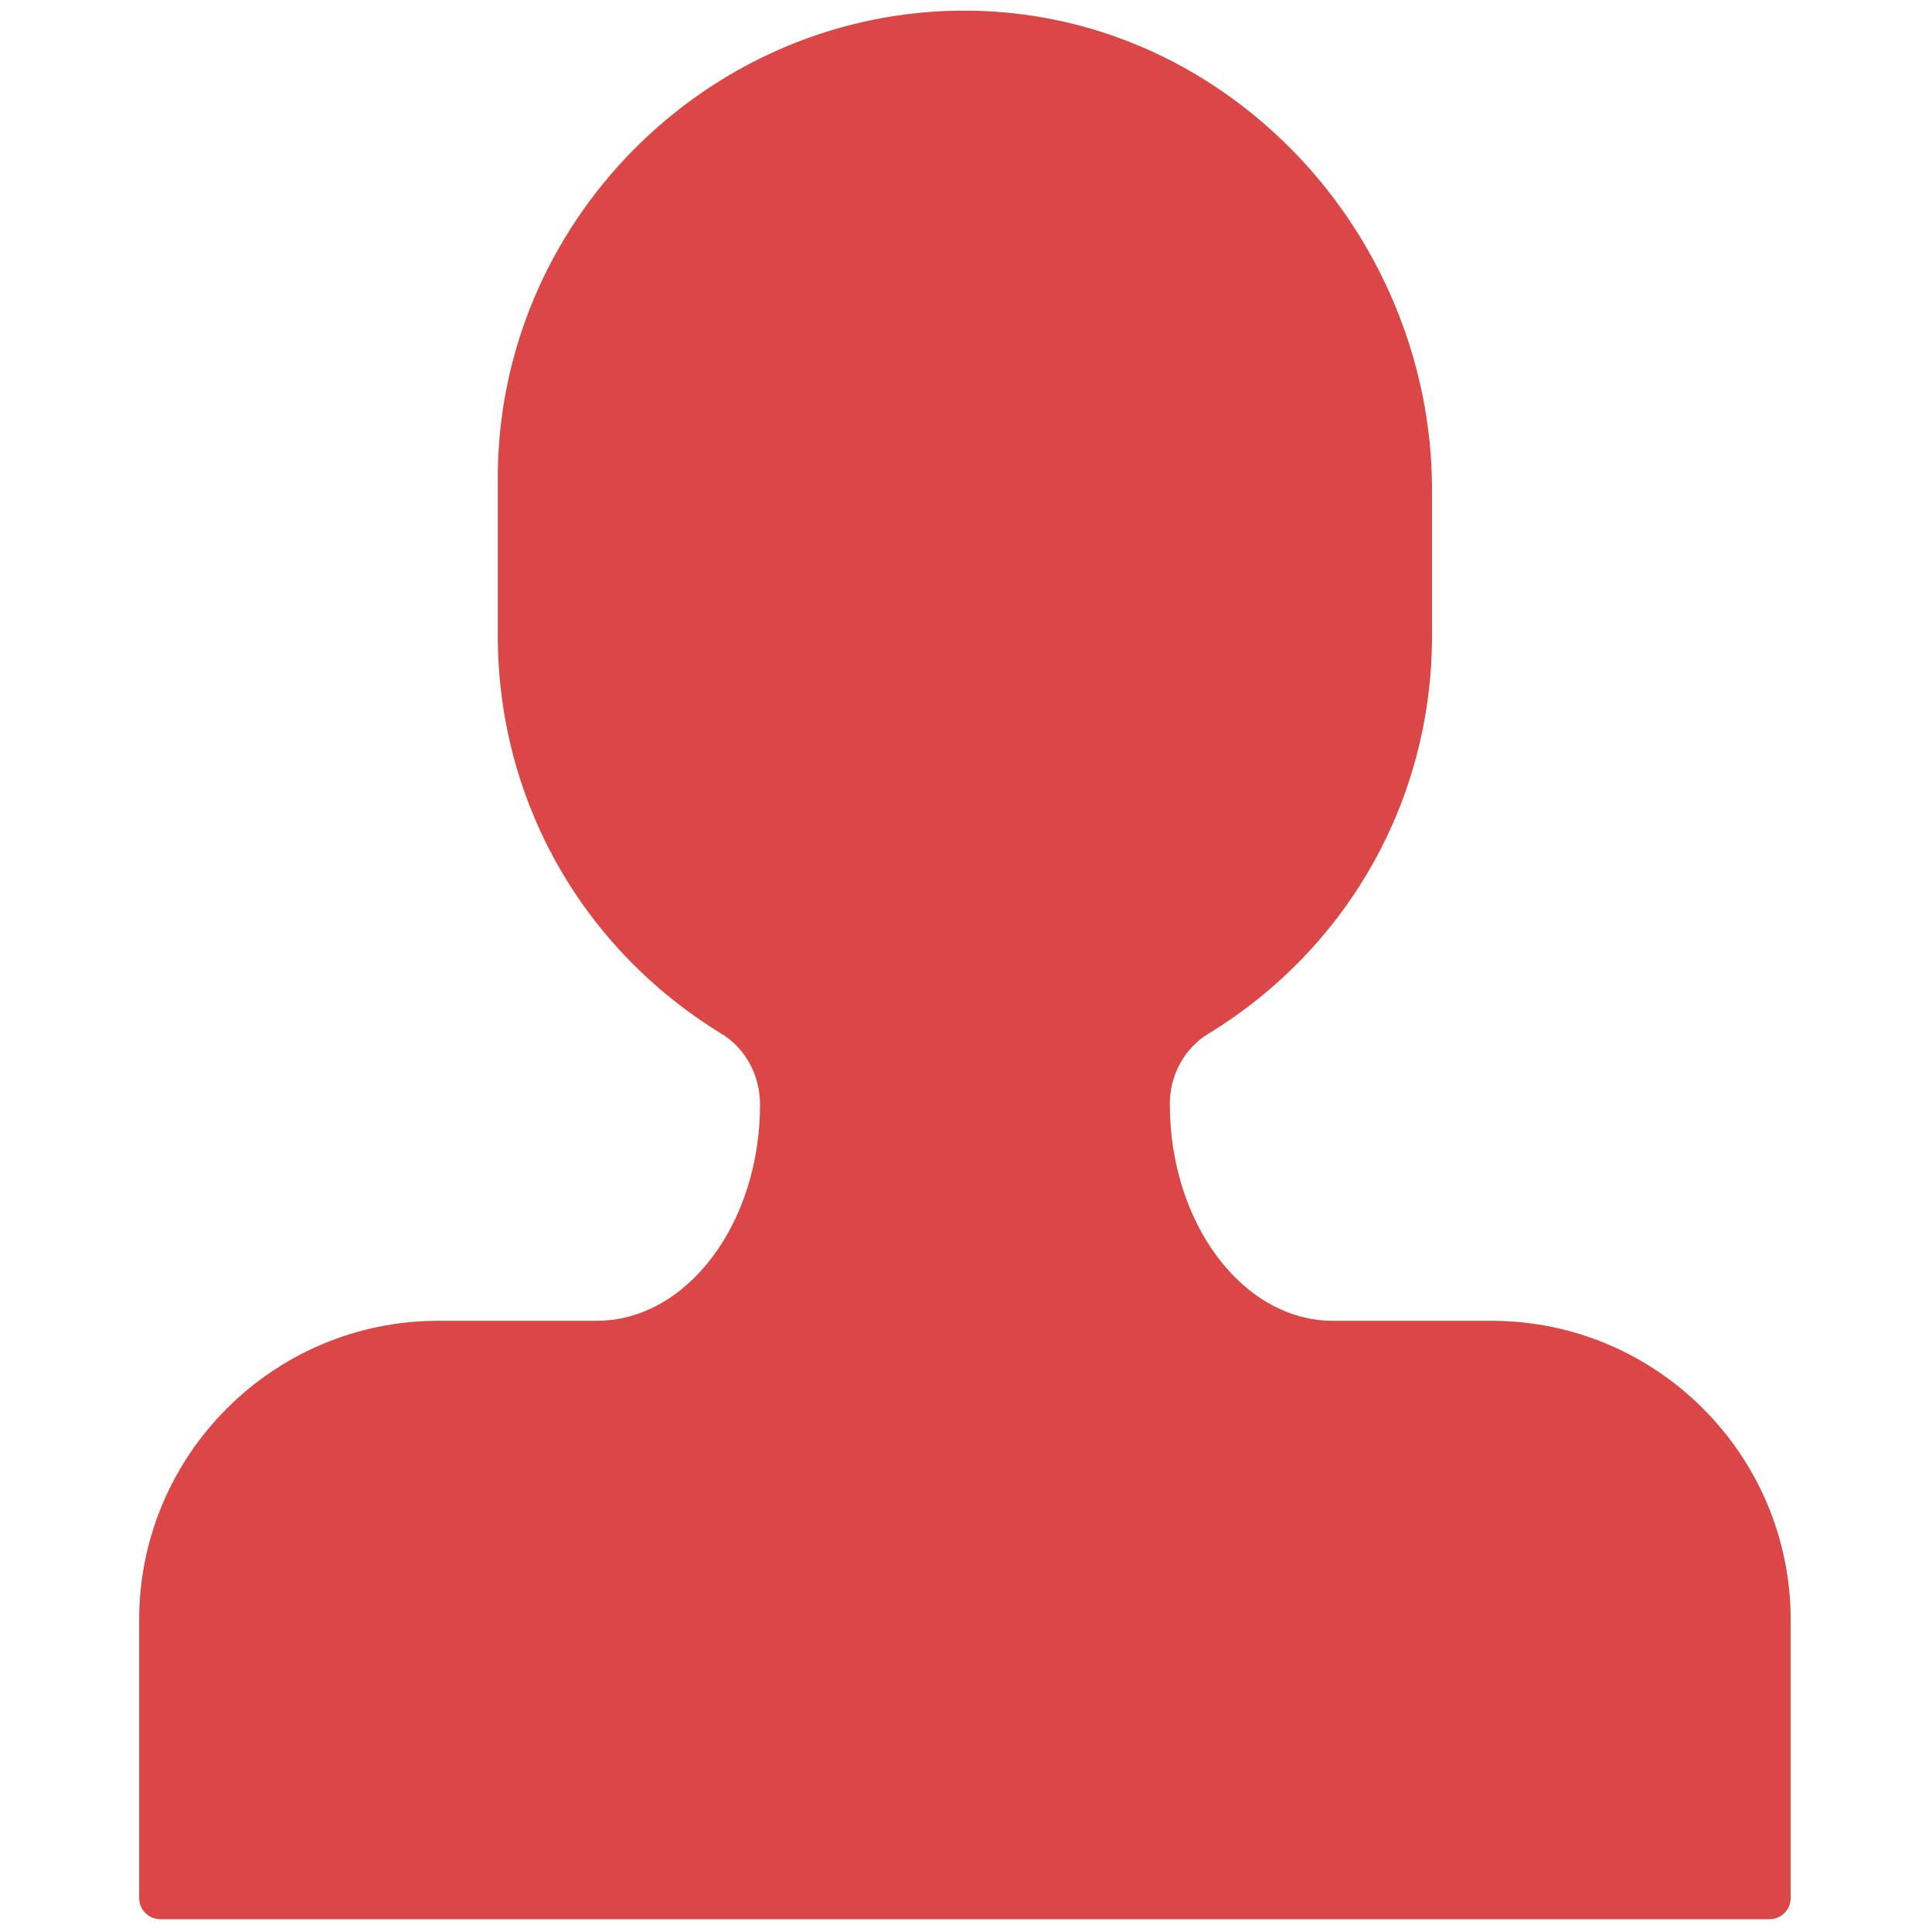 <svg xmlns="http://www.w3.org/2000/svg" xmlns:xlink="http://www.w3.org/1999/xlink" version="1.1" width="256" height="256" viewBox="0 0 256 256" xml:space="preserve">

<defs>
</defs>
<g style="stroke: none; stroke-width: 0; stroke-dasharray: none; stroke-linecap: butt; stroke-linejoin: miter; stroke-miterlimit: 10; fill: none; fill-rule: nonzero; opacity: 1;" transform="translate(1.407 1.407) scale(2.81 2.81)" >
	<path d="M 69.838 61.783 h -7.472 c -4.249 0 -7.705 -4.577 -7.705 -10.233 c 0.002 -1.353 0.692 -2.615 1.802 -3.293 c 6.614 -4.04 10.563 -11.062 10.563 -18.784 v -6.895 c 0 -6.06 -2.503 -11.992 -6.865 -16.274 c -4.251 -4.171 -9.789 -6.406 -15.582 -6.3 C 32.666 0.227 22.973 10.106 22.973 22.026 v 7.446 c 0 7.723 3.949 14.745 10.563 18.784 c 1.11 0.679 1.801 1.94 1.803 3.324 c 0 5.625 -3.457 10.202 -7.706 10.202 h -7.471 c -7.775 0 -14.1 6.325 -14.1 14.1 V 89 c 0 0.553 0.448 1 1 1 h 75.876 c 0.553 0 1 -0.447 1 -1 V 75.884 C 83.938 68.108 77.613 61.783 69.838 61.783 z" style="stroke: none; stroke-width: 1; stroke-dasharray: none; stroke-linecap: butt; stroke-linejoin: miter; stroke-miterlimit: 10; fill: rgb(219,70,70); fill-rule: nonzero; opacity: 1;" transform=" matrix(1 0 0 1 0 0) " stroke-linecap="round" />
</g>
</svg>